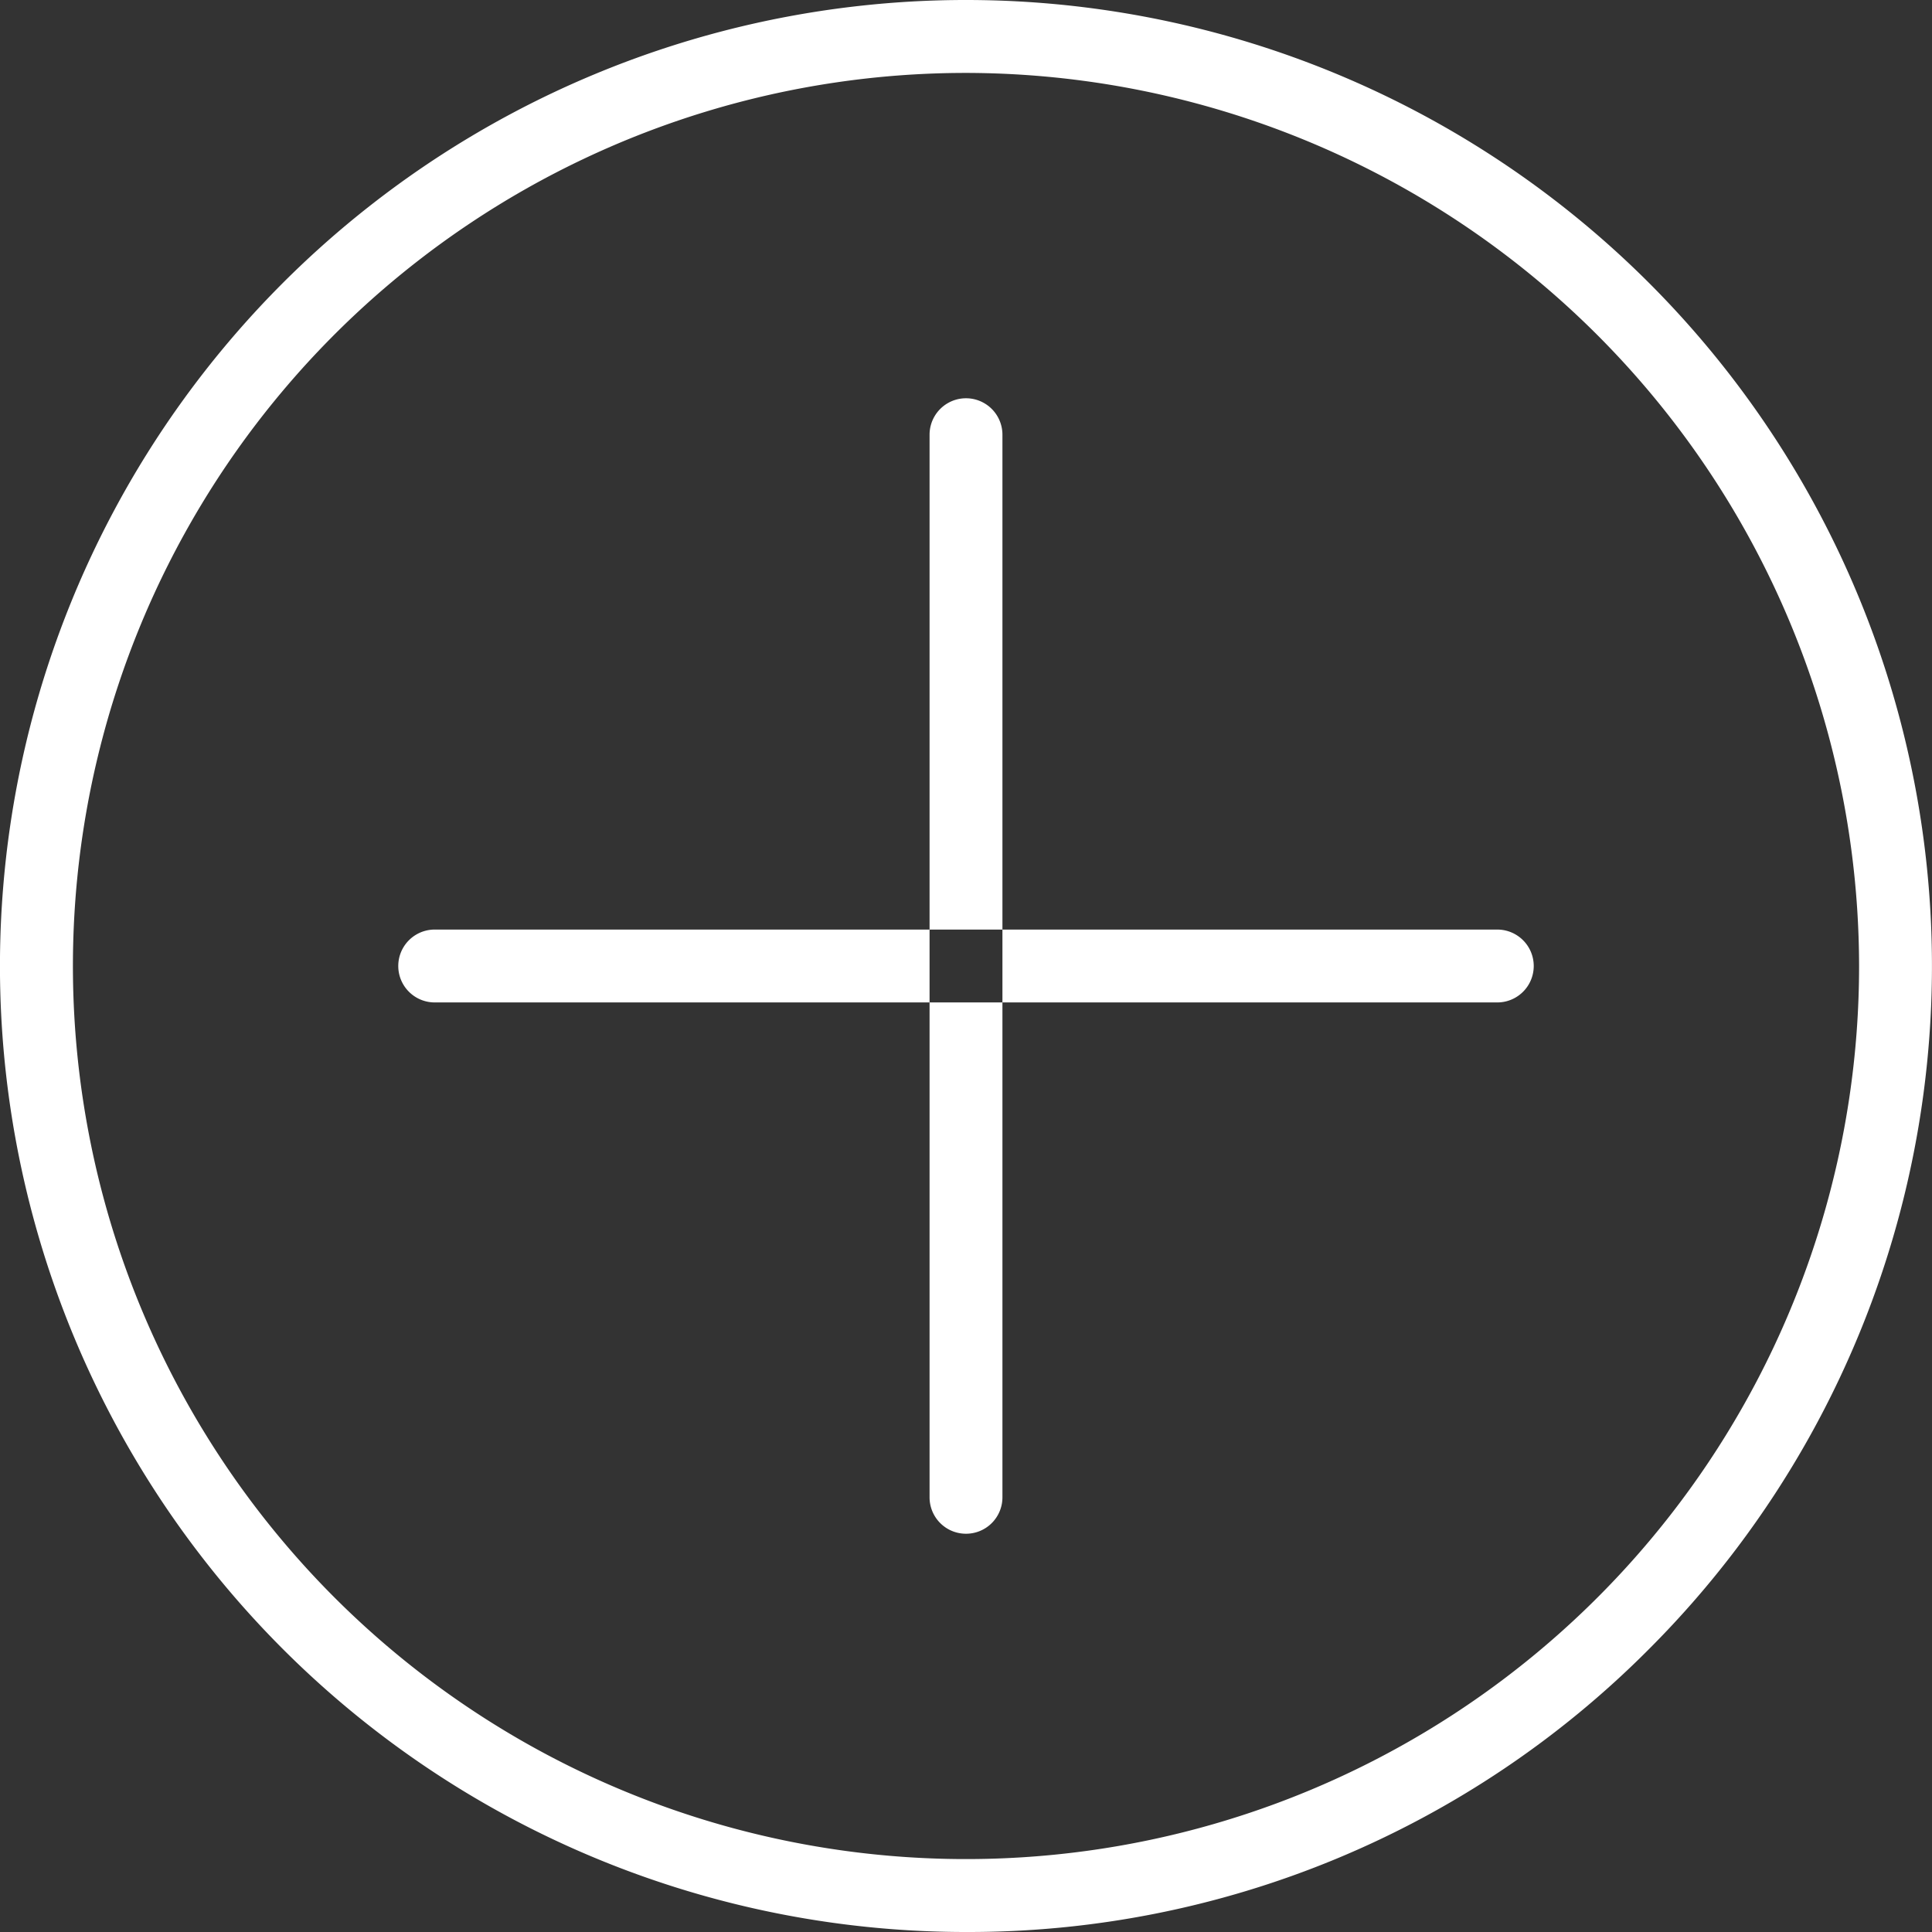 <svg xmlns="http://www.w3.org/2000/svg" width="35" height="35" viewBox="0 0 35 35">
  <rect x="0" y="0" width="35" height="35" fill="#333333" stroke="none"/>
<defs>
    <style>
      .cls-1 {
        fill: #fff;
        fill-rule: evenodd;
      }
    </style>
  </defs>
  <path id="Shape_3_copy_5" data-name="Shape 3 copy 5" class="cls-1" d="M757.5,718a17.5,17.5,0,1,1,12.374-5.126A17.381,17.381,0,0,1,757.5,718Zm0-33.679A16.179,16.179,0,1,0,773.679,700.5,16.2,16.2,0,0,0,757.5,684.321Zm0,26.464a0.659,0.659,0,0,1-.66-0.66v-19.25a0.66,0.66,0,0,1,1.32,0v19.25A0.659,0.659,0,0,1,757.5,710.785Zm9.625-9.625h-19.25a0.66,0.66,0,0,1,0-1.32h19.25A0.66,0.66,0,0,1,767.125,701.16Z" transform="translate(-740 -683)"/>
</svg>
